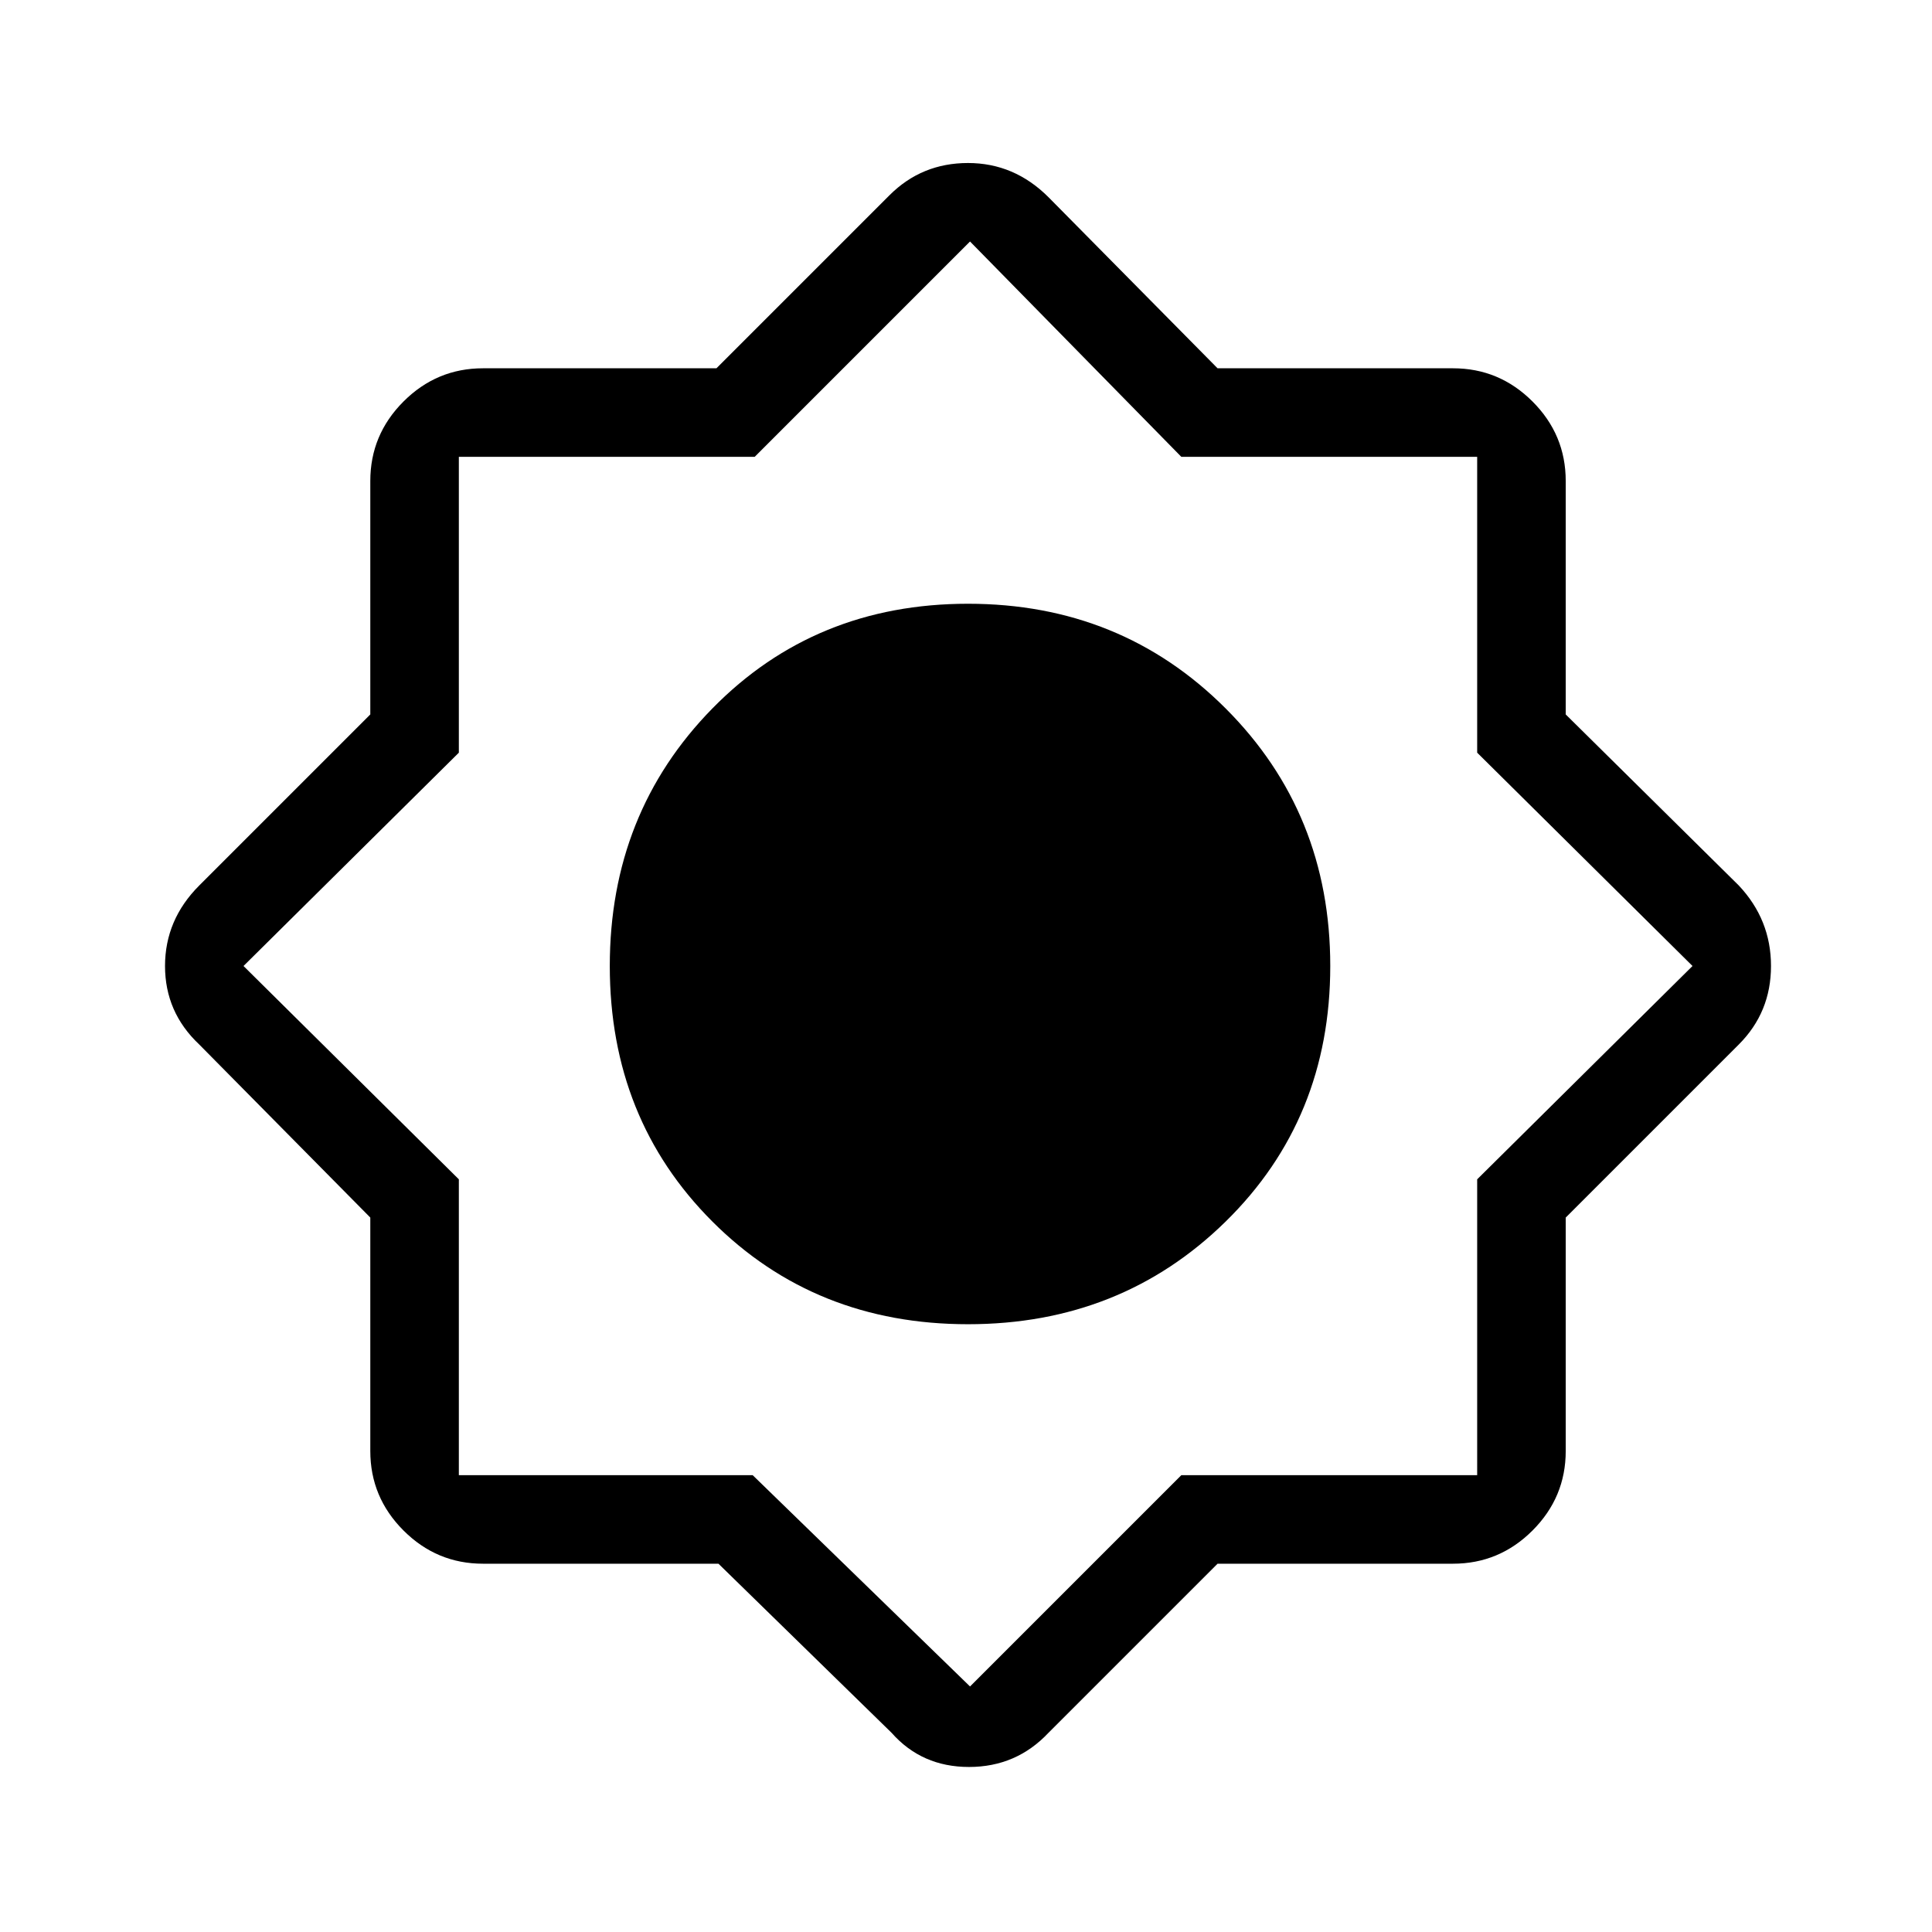 <svg xmlns="http://www.w3.org/2000/svg" height="48" width="48"><path d="M17.85 38.85H12q-1.15 0-1.975-.825Q9.2 37.2 9.2 36.05v-5.8l-4.25-4.3q-.85-.8-.85-1.95t.85-2l4.25-4.25v-5.8q0-1.15.825-1.975Q10.85 9.15 12 9.15h5.8l4.3-4.3q.8-.8 1.95-.8t2 .85l4.2 4.25h5.85q1.15 0 1.975.825.825.825.825 1.975v5.8L43.2 22q.8.85.8 2t-.8 1.95l-4.3 4.3v5.8q0 1.15-.825 1.975-.825.825-1.975.825h-5.85l-4.2 4.2q-.8.85-1.975.85t-1.925-.85Zm6.2-5.95q-3.8 0-6.35-2.55T15.15 24q0-3.8 2.55-6.4 2.55-2.6 6.35-2.6t6.4 2.6q2.6 2.6 2.6 6.4 0 3.8-2.6 6.35t-6.4 2.55Zm.05 9 5.25-5.25h7.35V29.3l5.35-5.3-5.35-5.3v-7.35h-7.35L24.1 6l-5.35 5.35H11.4v7.35L6.05 24l5.35 5.3v7.35h7.3Z"/></svg>